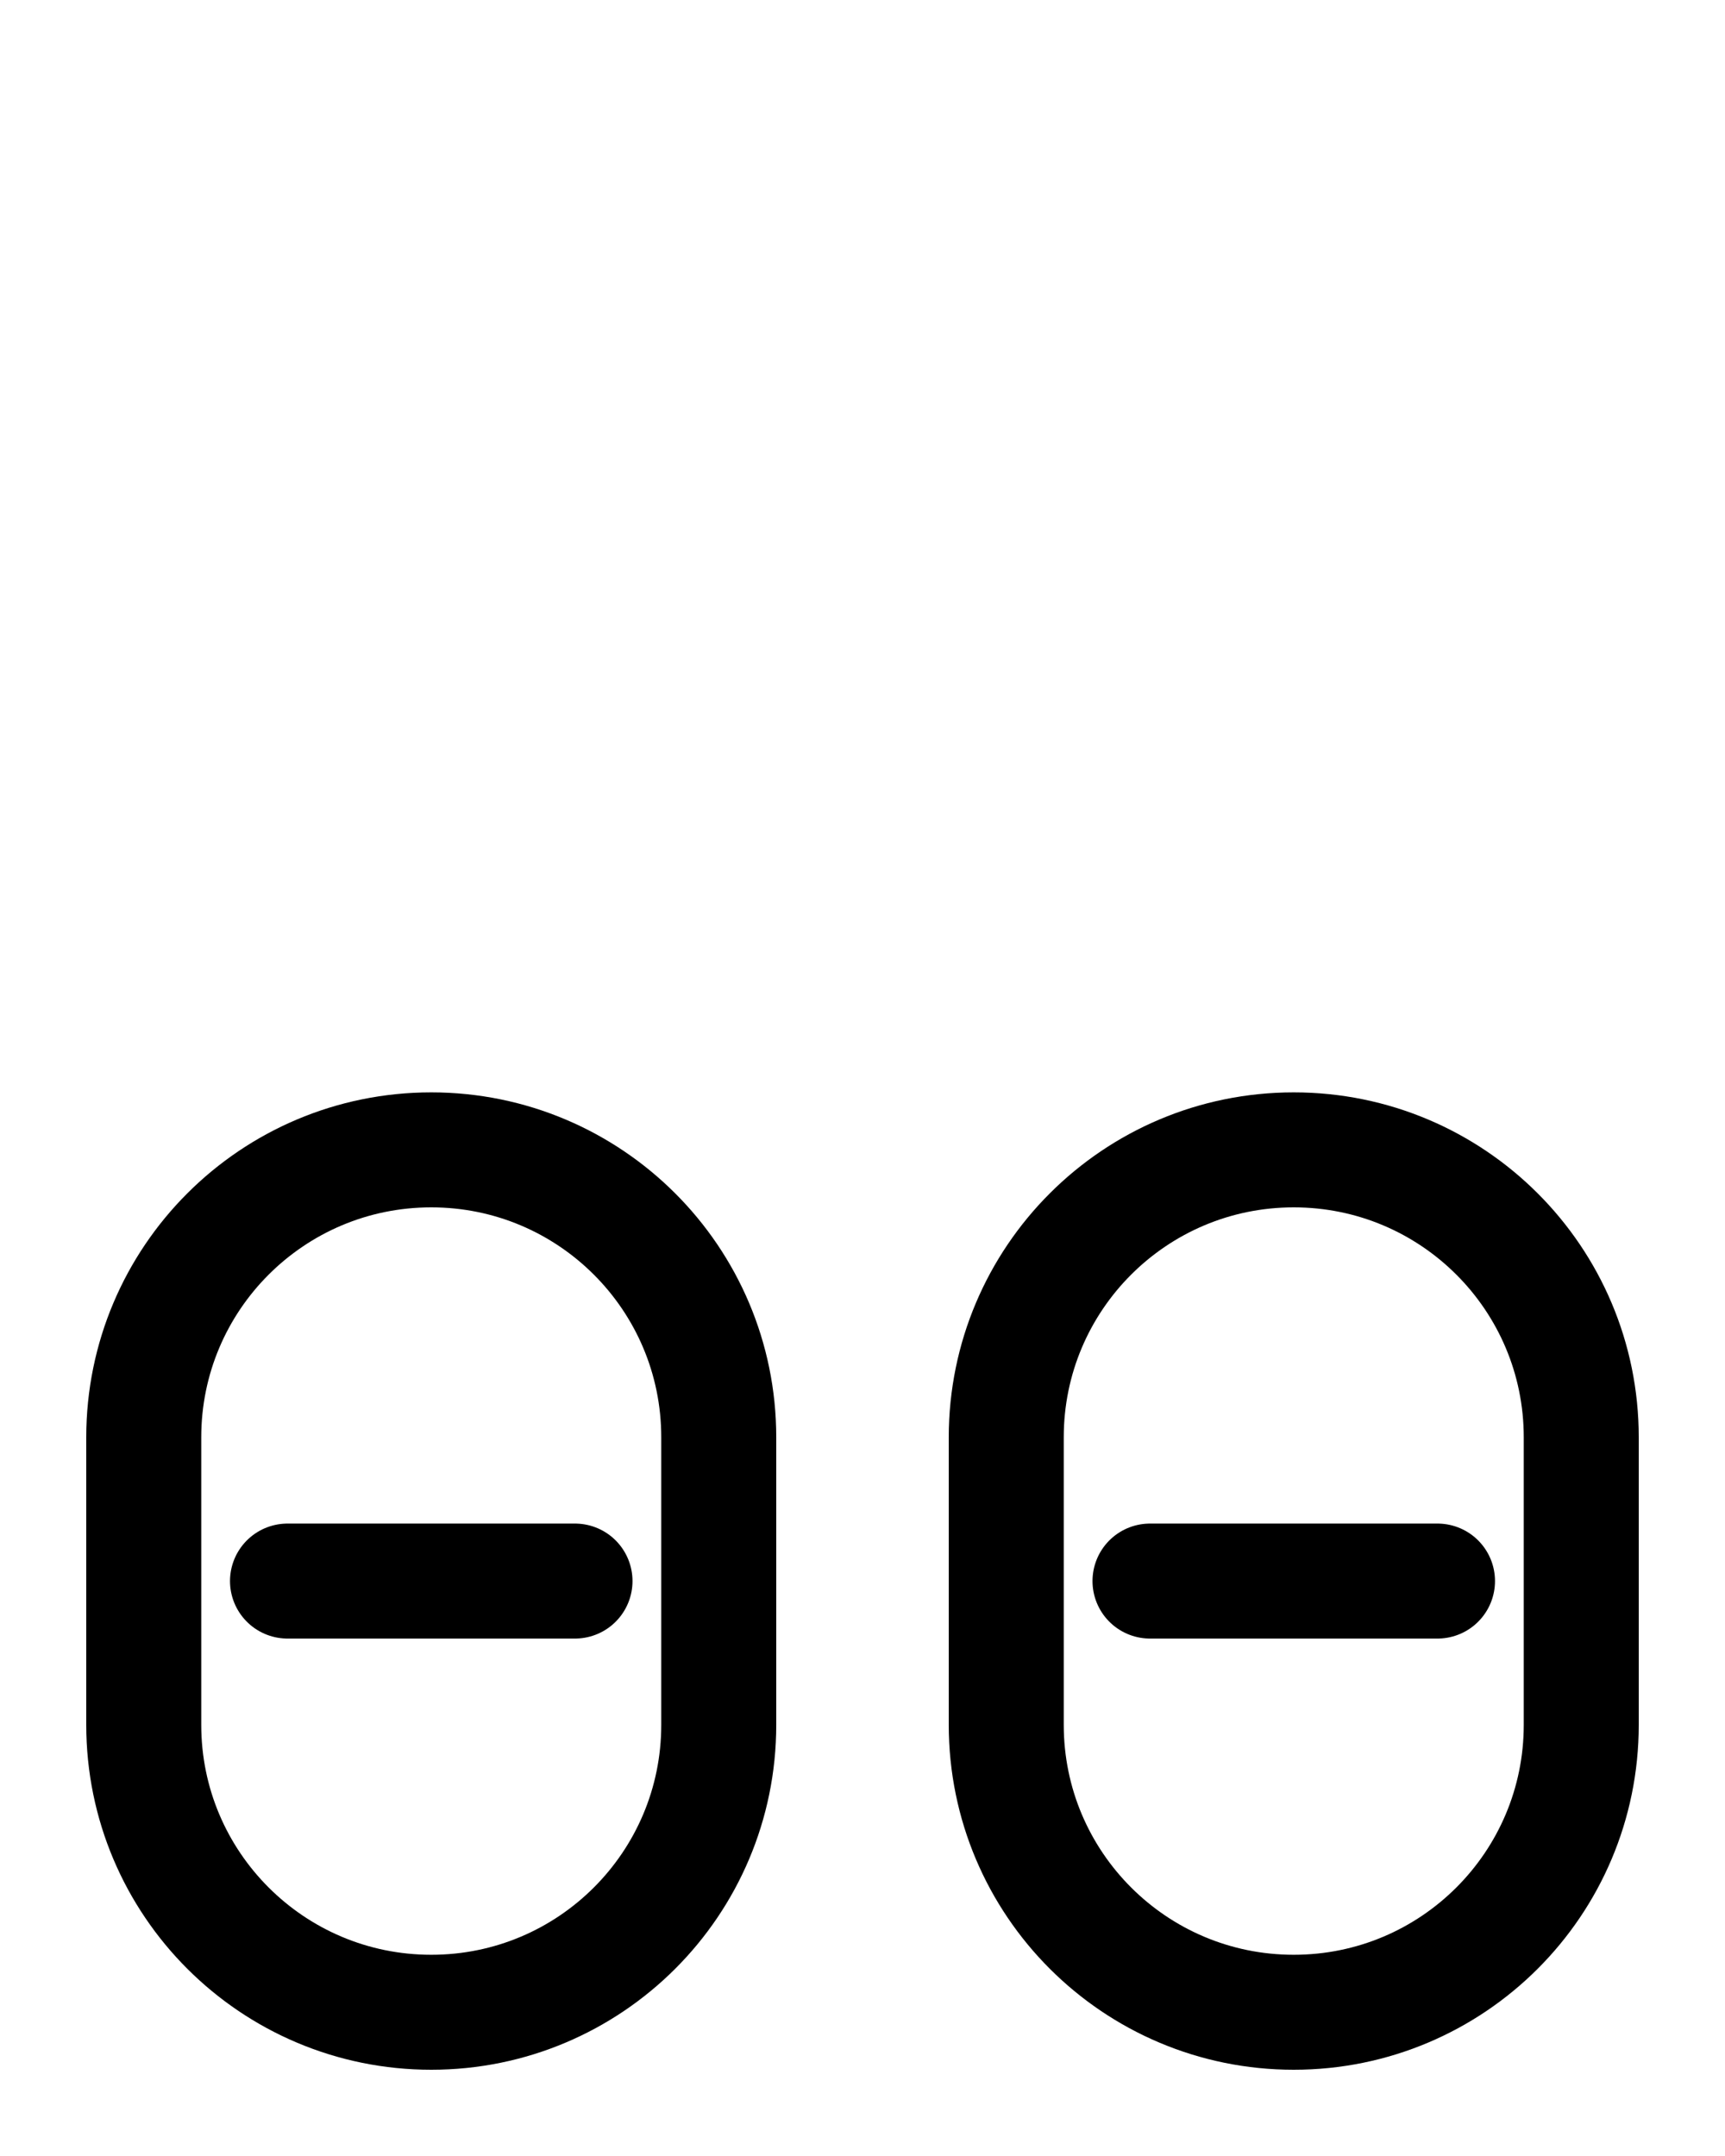 <?xml version="1.0" encoding="utf-8"?>
<!-- Generator: Adobe Illustrator 26.0.0, SVG Export Plug-In . SVG Version: 6.00 Build 0)  -->
<svg version="1.1" id="图层_1" xmlns="http://www.w3.org/2000/svg" xmlns:xlink="http://www.w3.org/1999/xlink" x="0px" y="0px"
	 viewBox="0 0 720 900" style="enable-background:new 0 0 720 900;" xml:space="preserve">
<style type="text/css">
	.st0{fill:none;stroke:#000000;stroke-width:48;stroke-linecap:round;stroke-linejoin:round;stroke-miterlimit:10;}
</style>
<path class="st0" d="M180,840L180,840c-66.3,0-120-53.7-120-120V600c0-66.3,53.7-120,120-120h0c66.3,0,120,53.7,120,120v120
	C300,786.3,246.3,840,180,840z"/>
<line class="st0" x1="120" y1="660" x2="240" y2="660"/>
<path class="st0" d="M540,840L540,840c-66.3,0-120-53.7-120-120V600c0-66.3,53.7-120,120-120h0c66.3,0,120,53.7,120,120v120
	C660,786.3,606.3,840,540,840z"/>
<line class="st0" x1="480" y1="660" x2="600" y2="660"/>
</svg>
